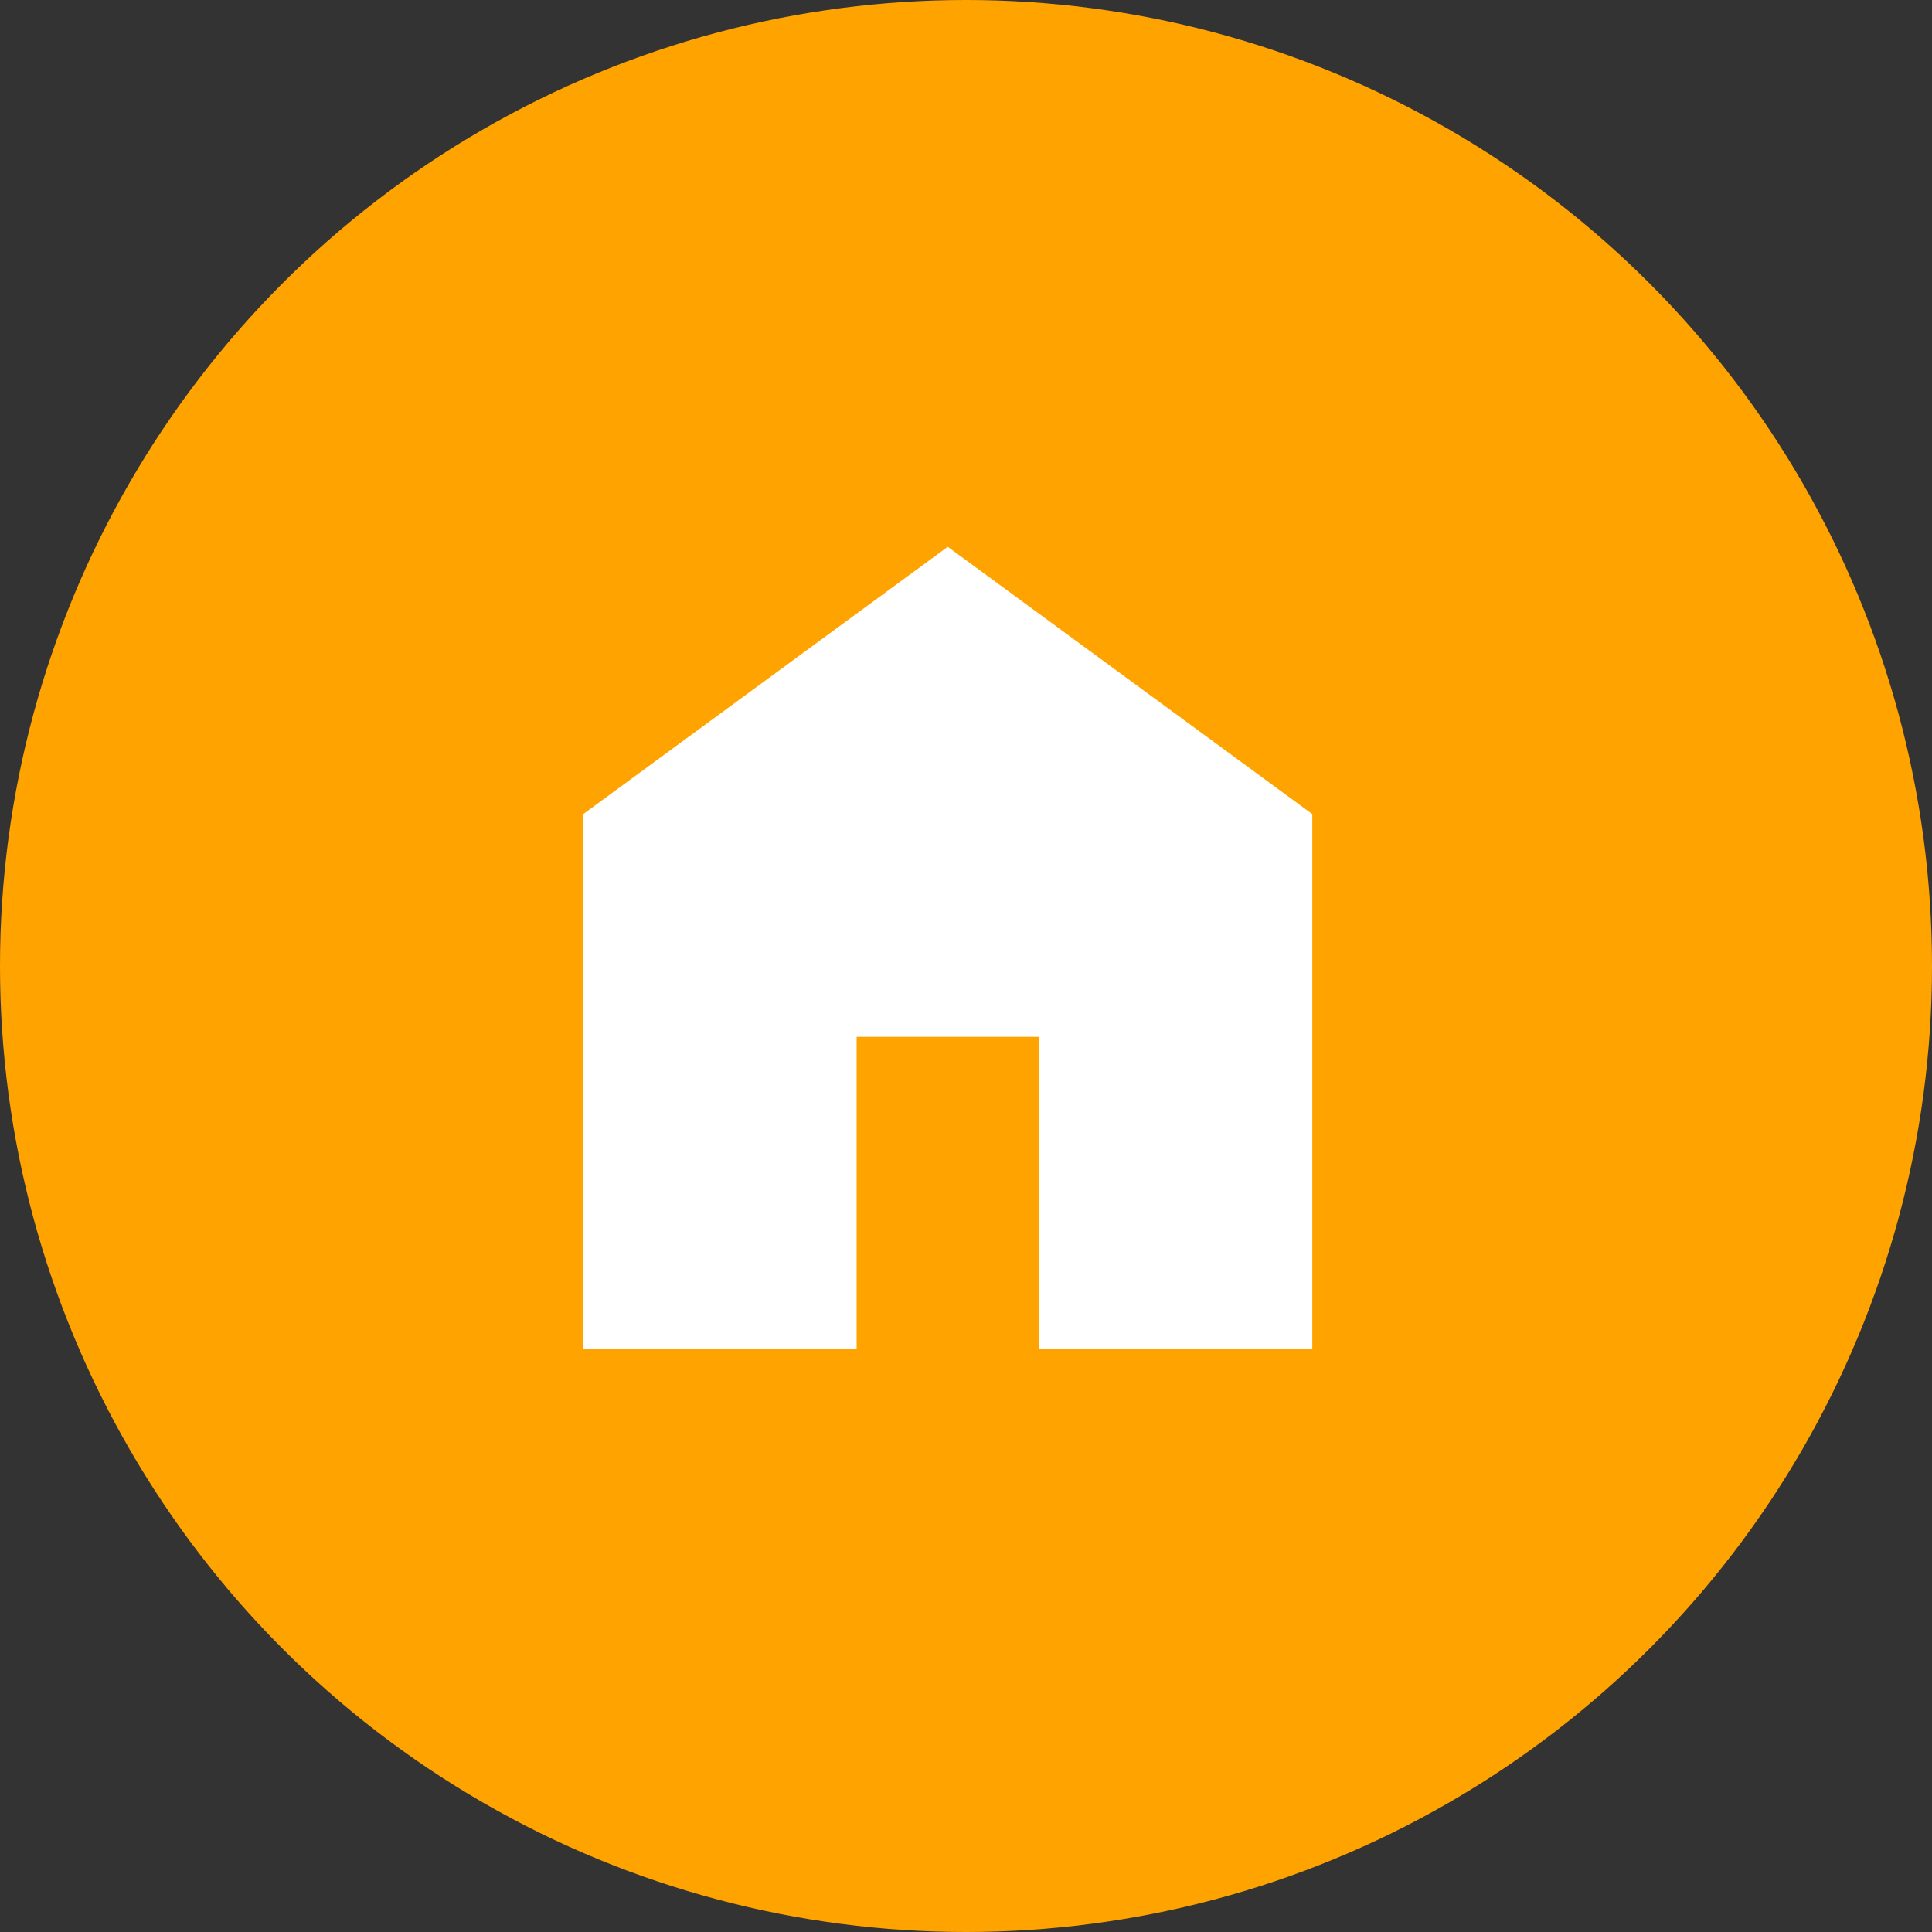 <svg width="53" height="53" viewBox="0 0 53 53" fill="none" xmlns="http://www.w3.org/2000/svg">
<rect x="0" y="0" width="53" height="53" fill="#333333" stroke="none"/>
<circle cx="26.5" cy="26.5" r="26.5" fill="#FFA300"/>
<path d="M16 37V22.333L26 15L36 22.333V37H28.5V28.444H23.5V37H16Z" fill="white"/>
</svg>
